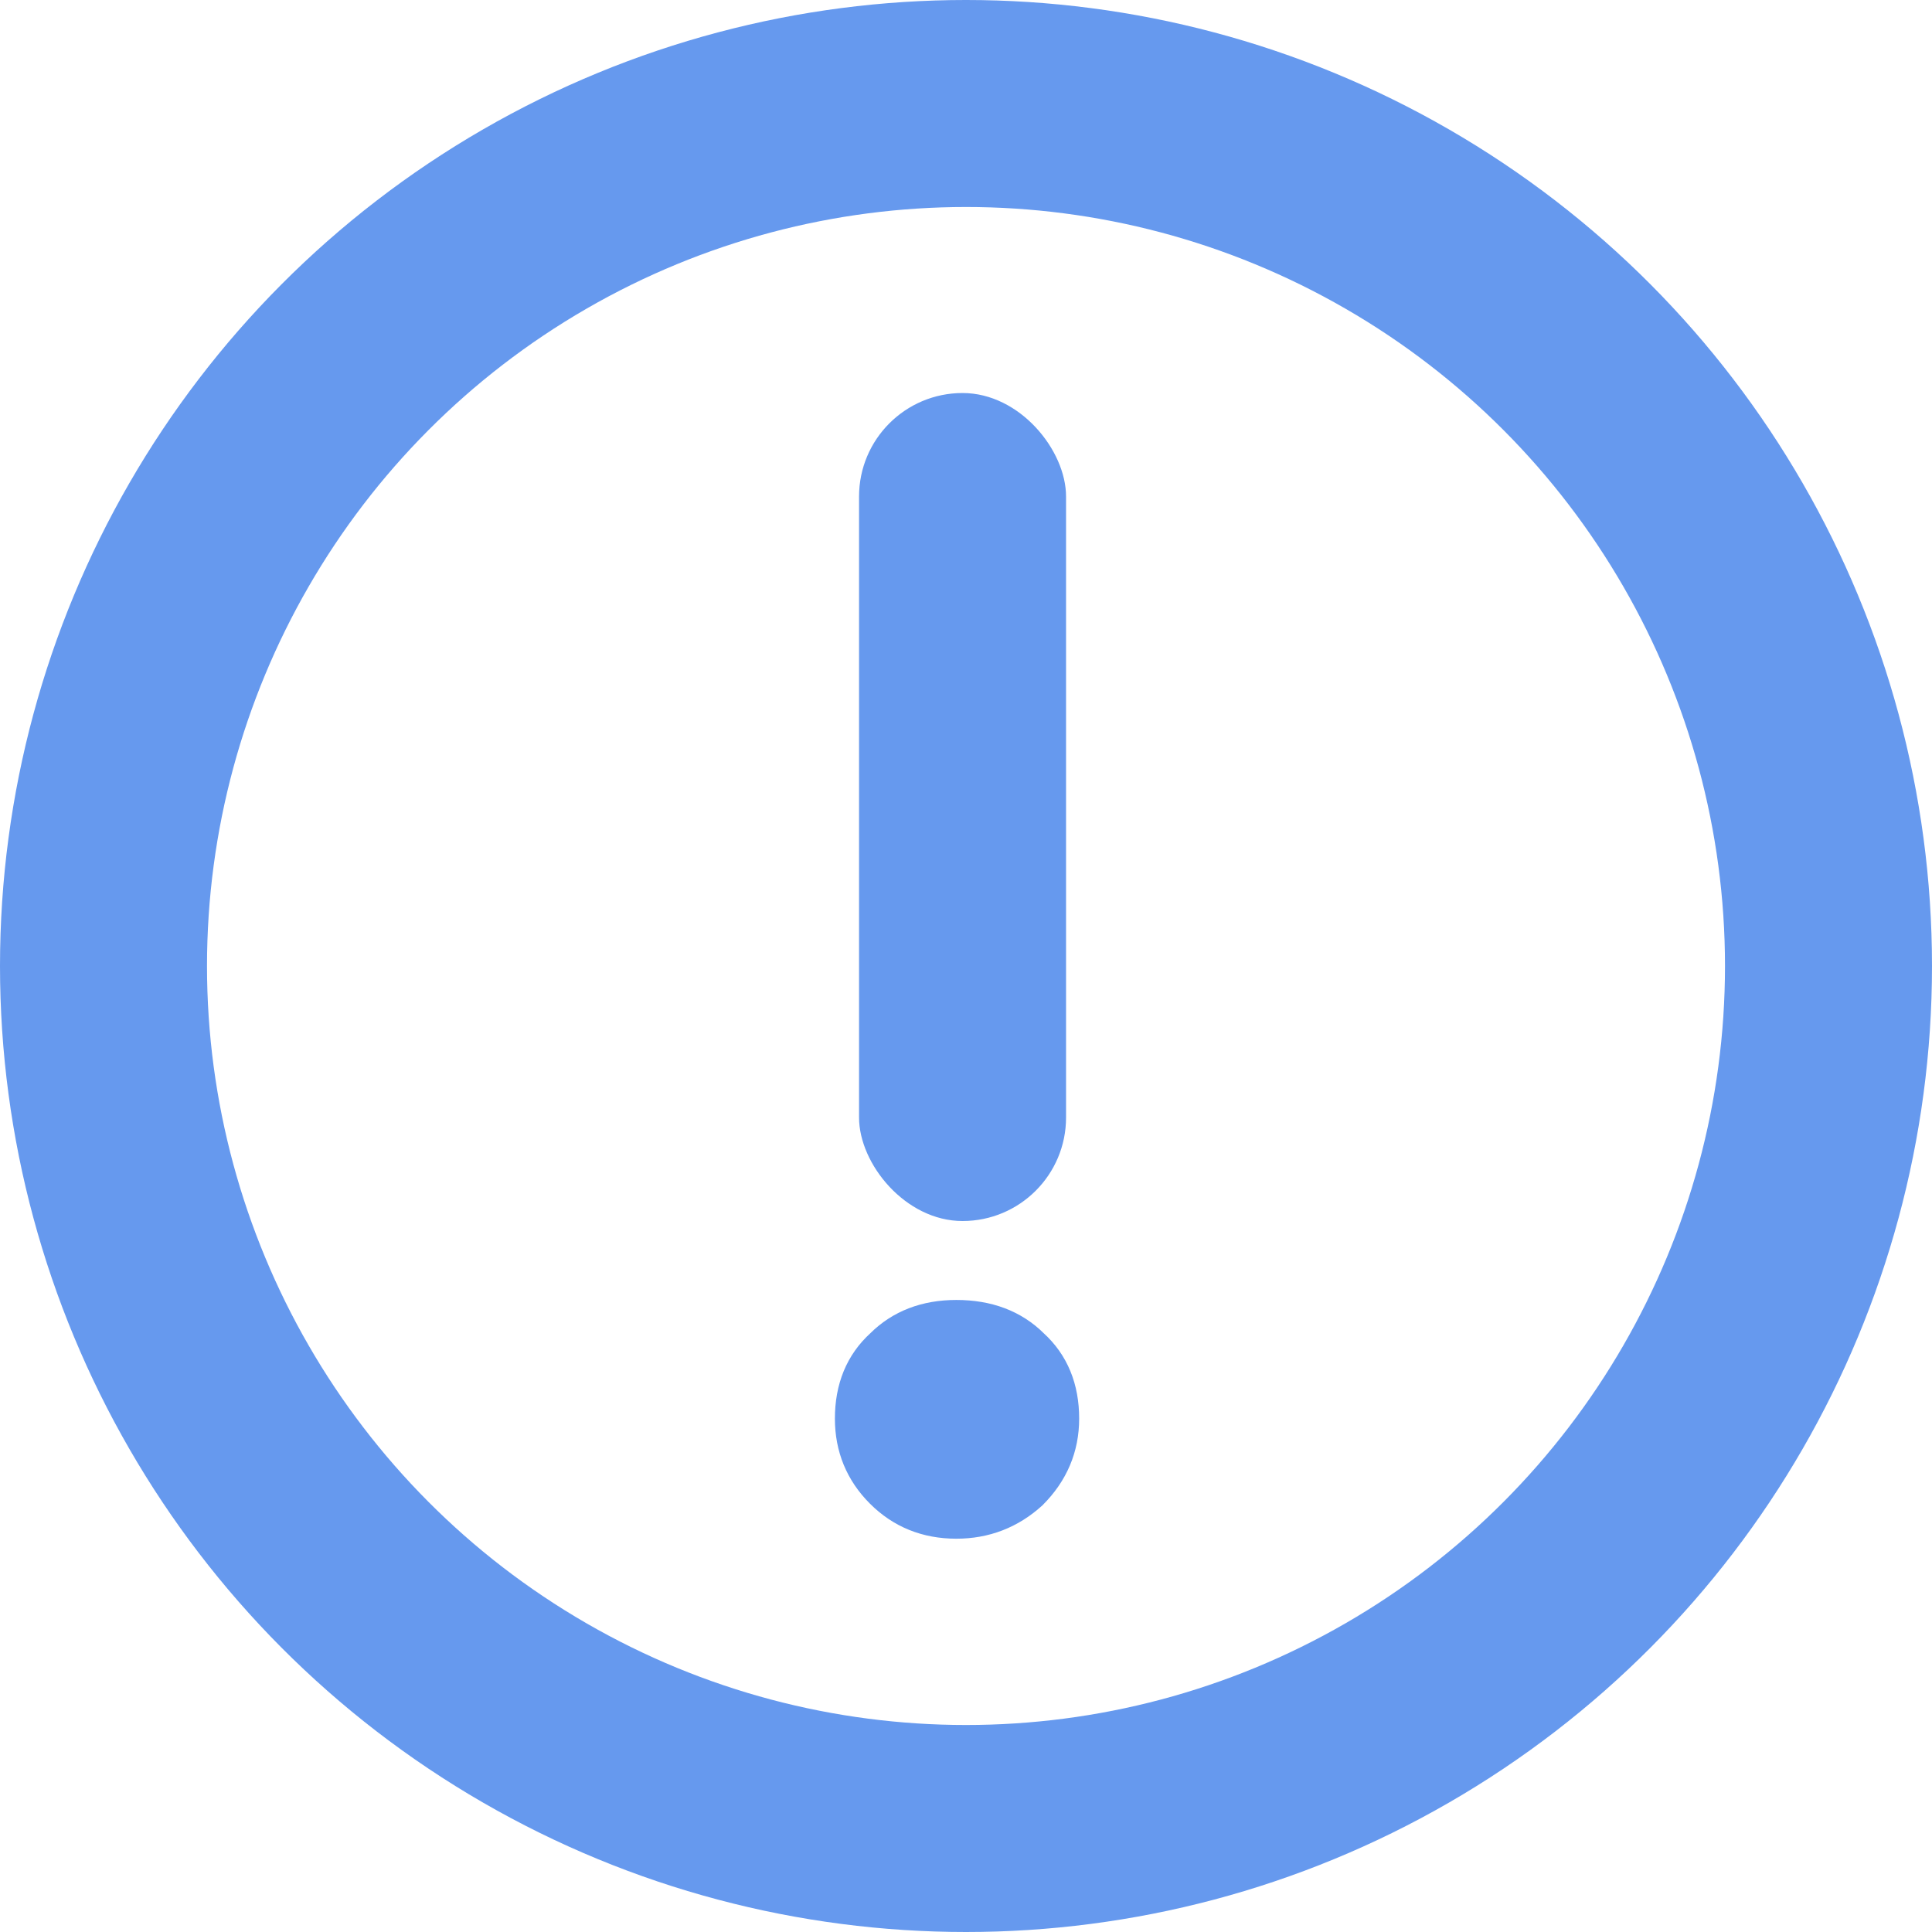 <?xml version="1.0" encoding="UTF-8"?>
<svg width="14px" height="14px" viewBox="0 0 14 14" version="1.1" xmlns="http://www.w3.org/2000/svg" xmlns:xlink="http://www.w3.org/1999/xlink">
    <!-- Generator: Sketch 52.3 (67297) - http://www.bohemiancoding.com/sketch -->
    <title>Group 28</title>
    <desc>Created with Sketch.</desc>
    <g id="Page-1" stroke="none" stroke-width="1" fill="none" fill-rule="evenodd">
        <g id="Group-28">
            <circle id="Oval-3" stroke="#6699EE" stroke-width="1.5" cx="7" cy="7" r="6.25"></circle>
            <path d="M6.93,9.57 C7.15,9.57 7.327,9.637 7.46,9.77 C7.6,9.897 7.67,10.067 7.67,10.28 C7.67,10.48 7.597,10.653 7.45,10.8 C7.303,10.933 7.13,11 6.93,11 C6.723,11 6.55,10.93 6.41,10.79 C6.27,10.65 6.2,10.48 6.2,10.28 C6.2,10.067 6.27,9.897 6.41,9.77 C6.543,9.637 6.717,9.57 6.93,9.57 Z" id="？" stroke="#6699EE" stroke-width="0.3" fill="#6699EE"></path>
            <rect id="矩形" fill="#6699EE" x="6.225" y="2.848" width="1.5" height="6" rx="0.75"></rect>
        </g>
    </g>
</svg>